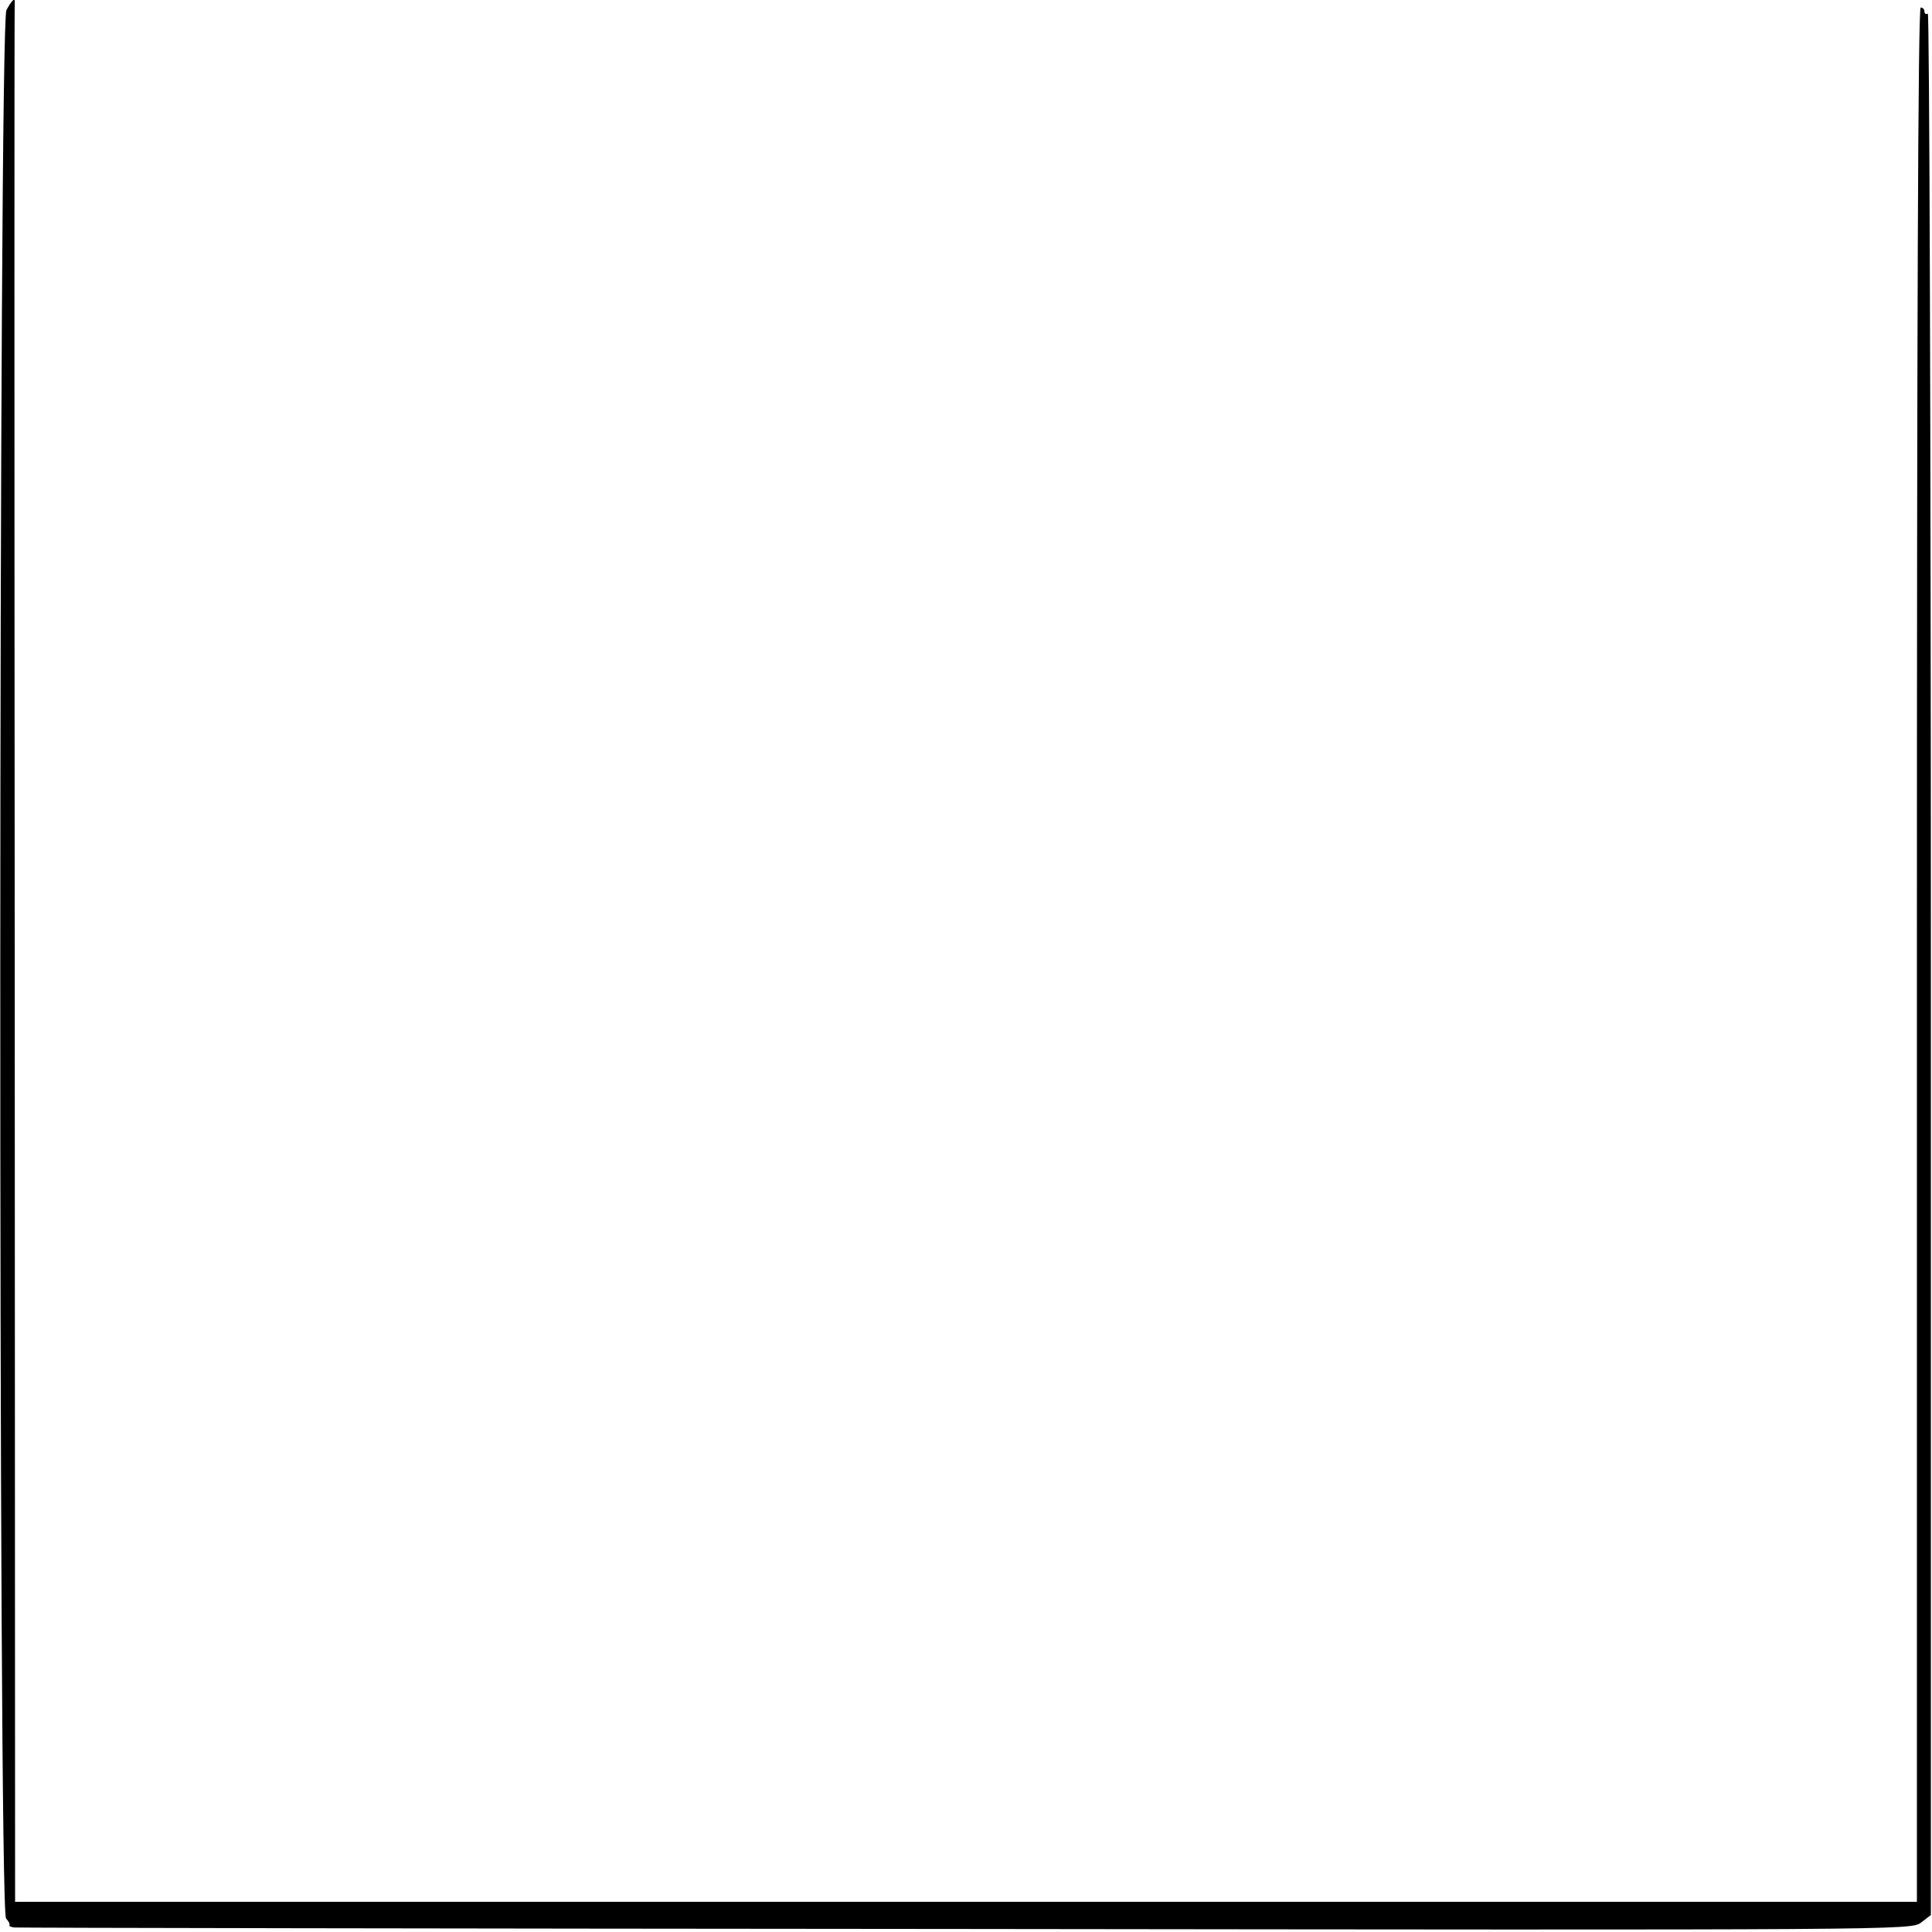 <?xml version="1.0" standalone="no"?>
<!DOCTYPE svg PUBLIC "-//W3C//DTD SVG 20010904//EN"
 "http://www.w3.org/TR/2001/REC-SVG-20010904/DTD/svg10.dtd">
<svg version="1.0" xmlns="http://www.w3.org/2000/svg"
 width="512pt" height="512pt" border-radius="16" viewBox="0 0 512 512"
 preserveAspectRatio="xMidYMid meet">
<g transform="translate(0,512) scale(0.1,-0.1)"
fill="#000000" stroke="none">
<path d="M17 5093 c-21 -41 -22 -5037 -1 -5057 7 -8 11 -15 9 -18 -2 -2 4 -5
13 -6 9 -1 1144 -3 2522 -4 2486 -3 2505 -3 2531 17 l26 20 0 2522 c0 1395 -4
2520 -8 2517 -5 -3 -9 0 -9 5 0 6 -4 11 -10 11 -7 0 -10 -843 -10 -2510 l0
-2510 -2520 0 -2520 0 -1 2513 c-1 1381 -1 2515 0 2520 2 16 -9 5 -22 -20z"/>
</g>
</svg>
